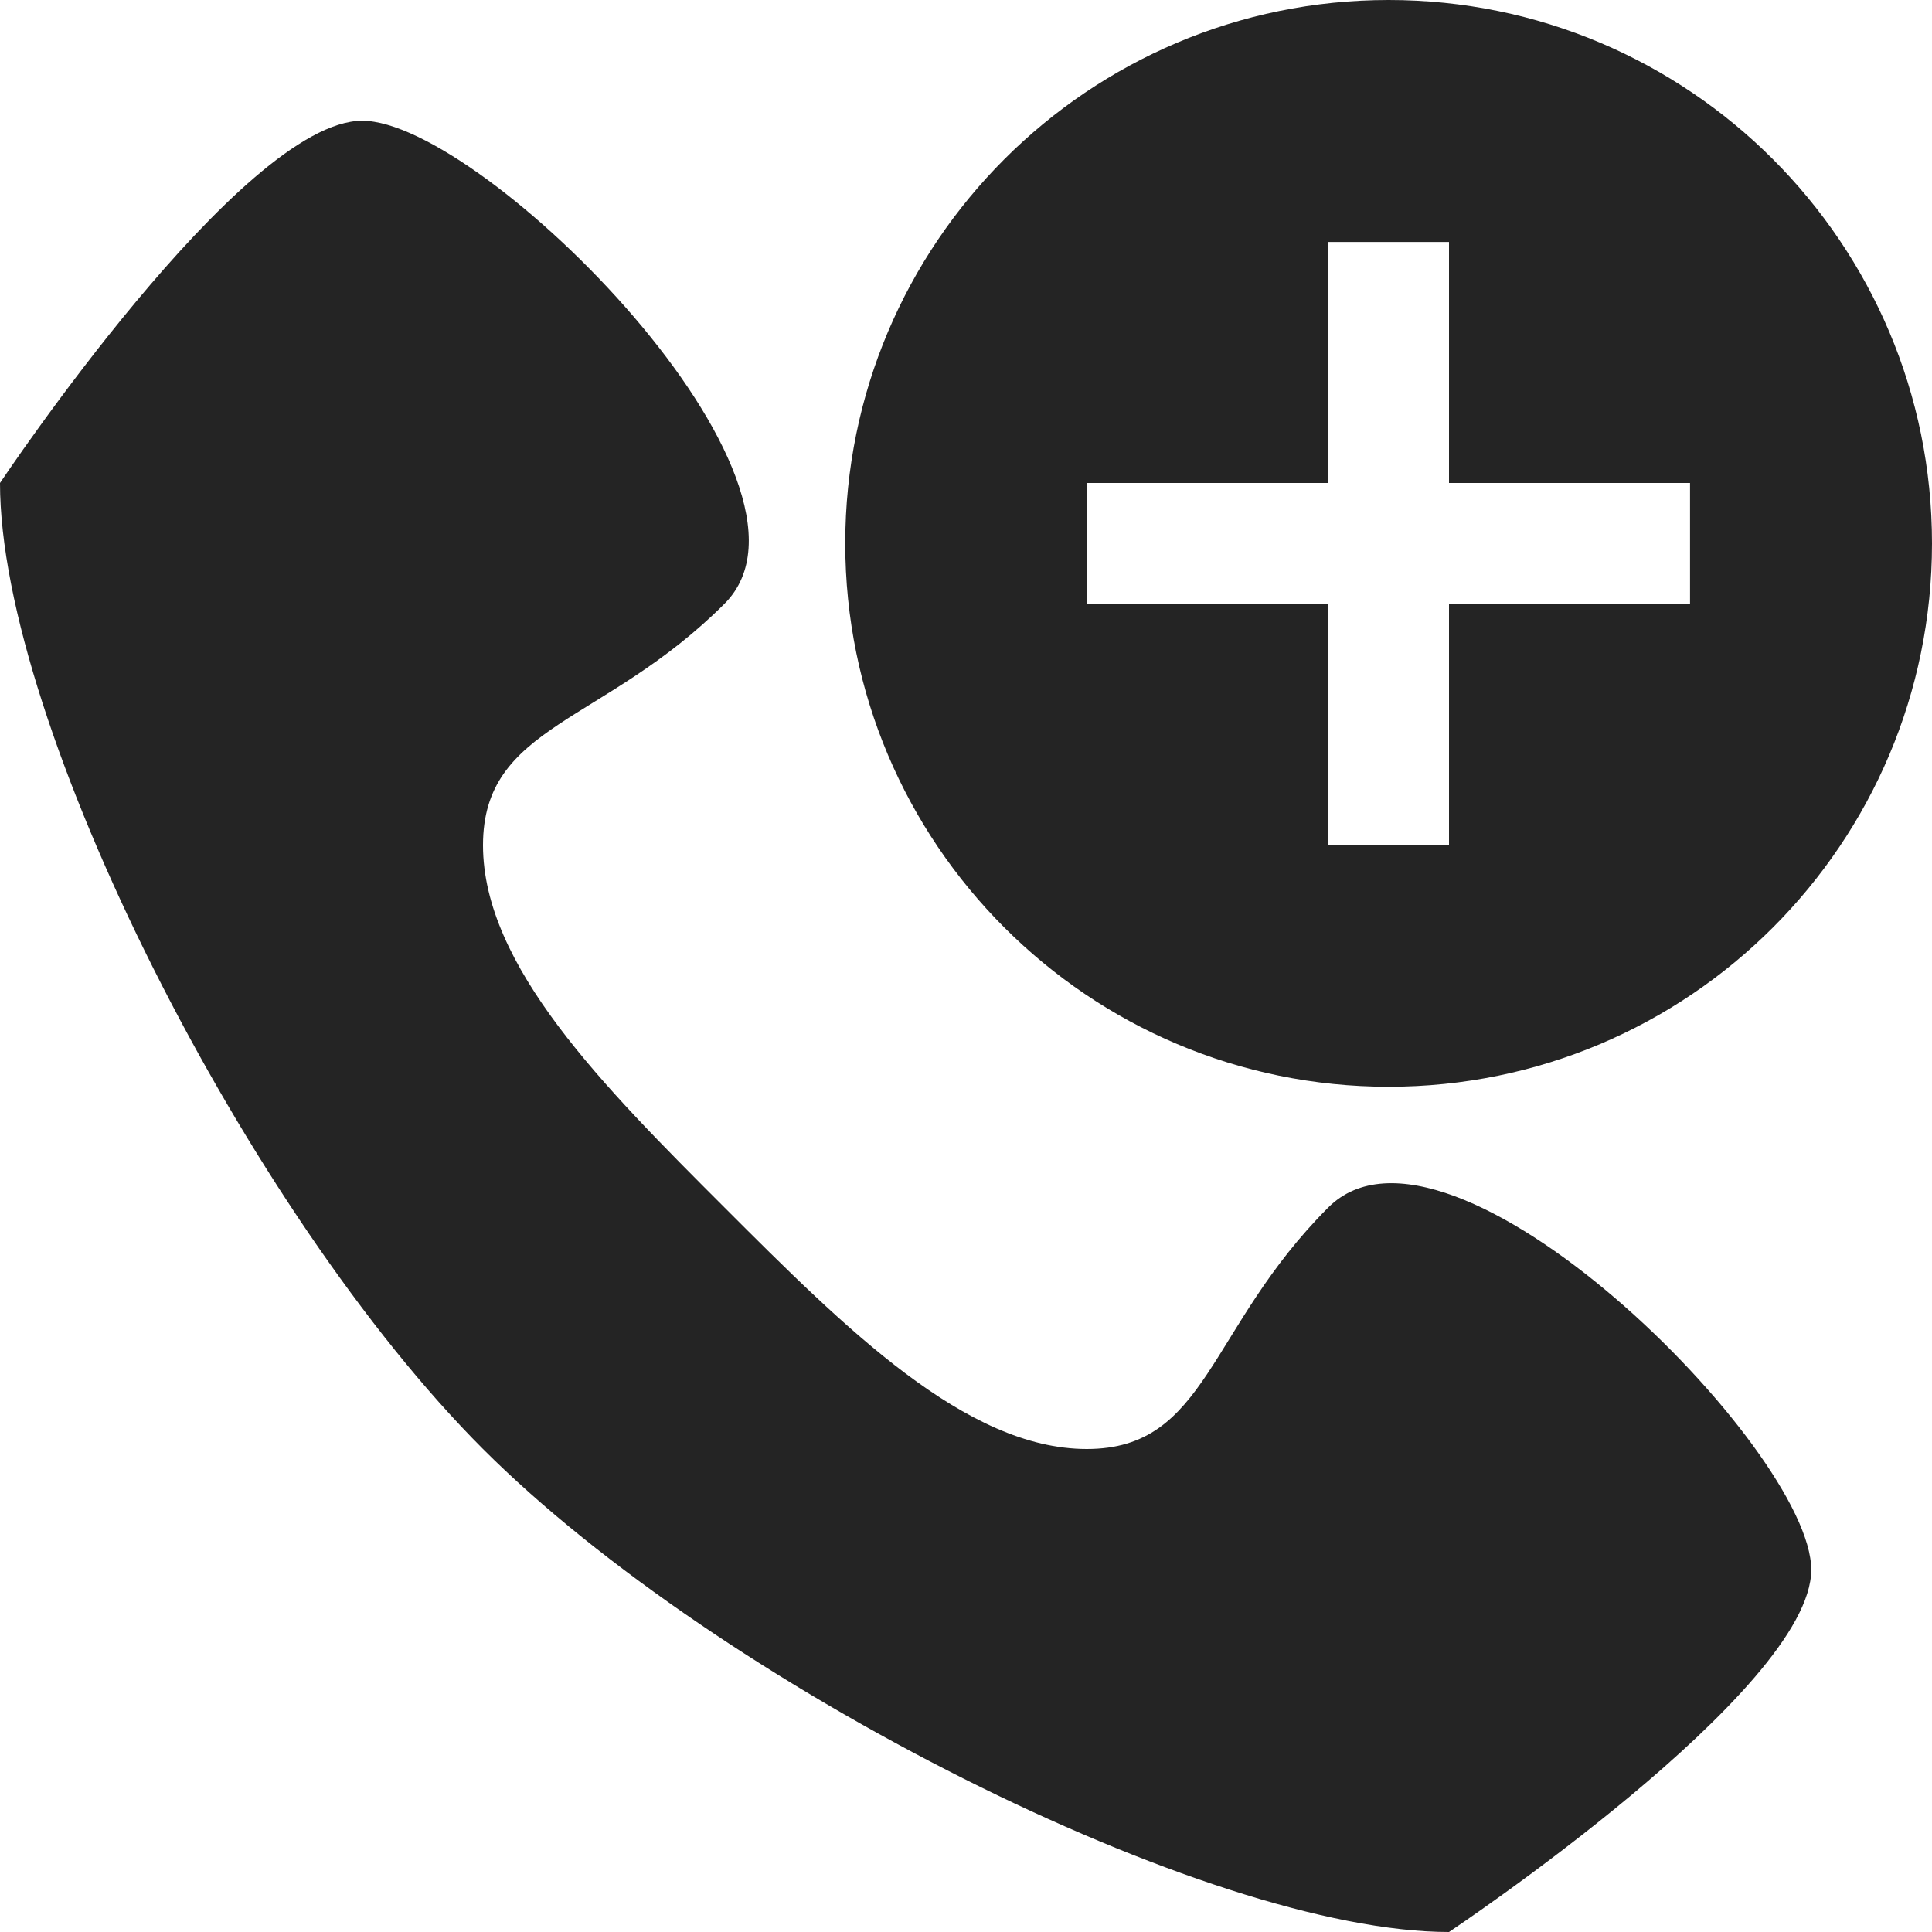 <?xml version="1.0" encoding="utf-8"?> <!-- Generator: IcoMoon.io --> <!DOCTYPE svg PUBLIC "-//W3C//DTD SVG 1.1//EN" "http://www.w3.org/Graphics/SVG/1.1/DTD/svg11.dtd"> <svg width="512" height="512" viewBox="0 0 512 512" xmlns="http://www.w3.org/2000/svg" xmlns:xlink="http://www.w3.org/1999/xlink" fill="#242424"><path d="M 352.00,320.00c 32.00-32.00, 128.00,64.00, 128.00,96.00s-96.00,96.00-96.00,96.00c-64.00,0.00-193.75-65.75-256.00-128.00S0.00,192.00,0.00,128.00c0.00,0.00, 64.00-96.00, 96.00-96.00s 128.00,96.00, 96.00,128.00 s-64.00,32.00-64.00,64.00s 32.00,64.00, 64.00,96.00s 64.00,64.00, 96.00,64.00S 320.00,352.00, 352.00,320.00zM 368.00,0.00c-79.528,0.00-144.00,64.471-144.00,144.00s 64.472,144.00, 144.00,144.00s 144.00-64.471, 144.00-144.00S 447.528,0.00, 368.00,0.00z M 384.00,160.00l0.00,63.876 l-32.00,0.00 L 352.00,160.00 l-63.876,0.00 l0.00-32.00 L 352.00,128.00 L 352.00,64.124 l 32.00,0.00 L 384.00,128.00 l 63.876,0.00 l0.00,32.00 L 384.00,160.00 z" ></path></svg>